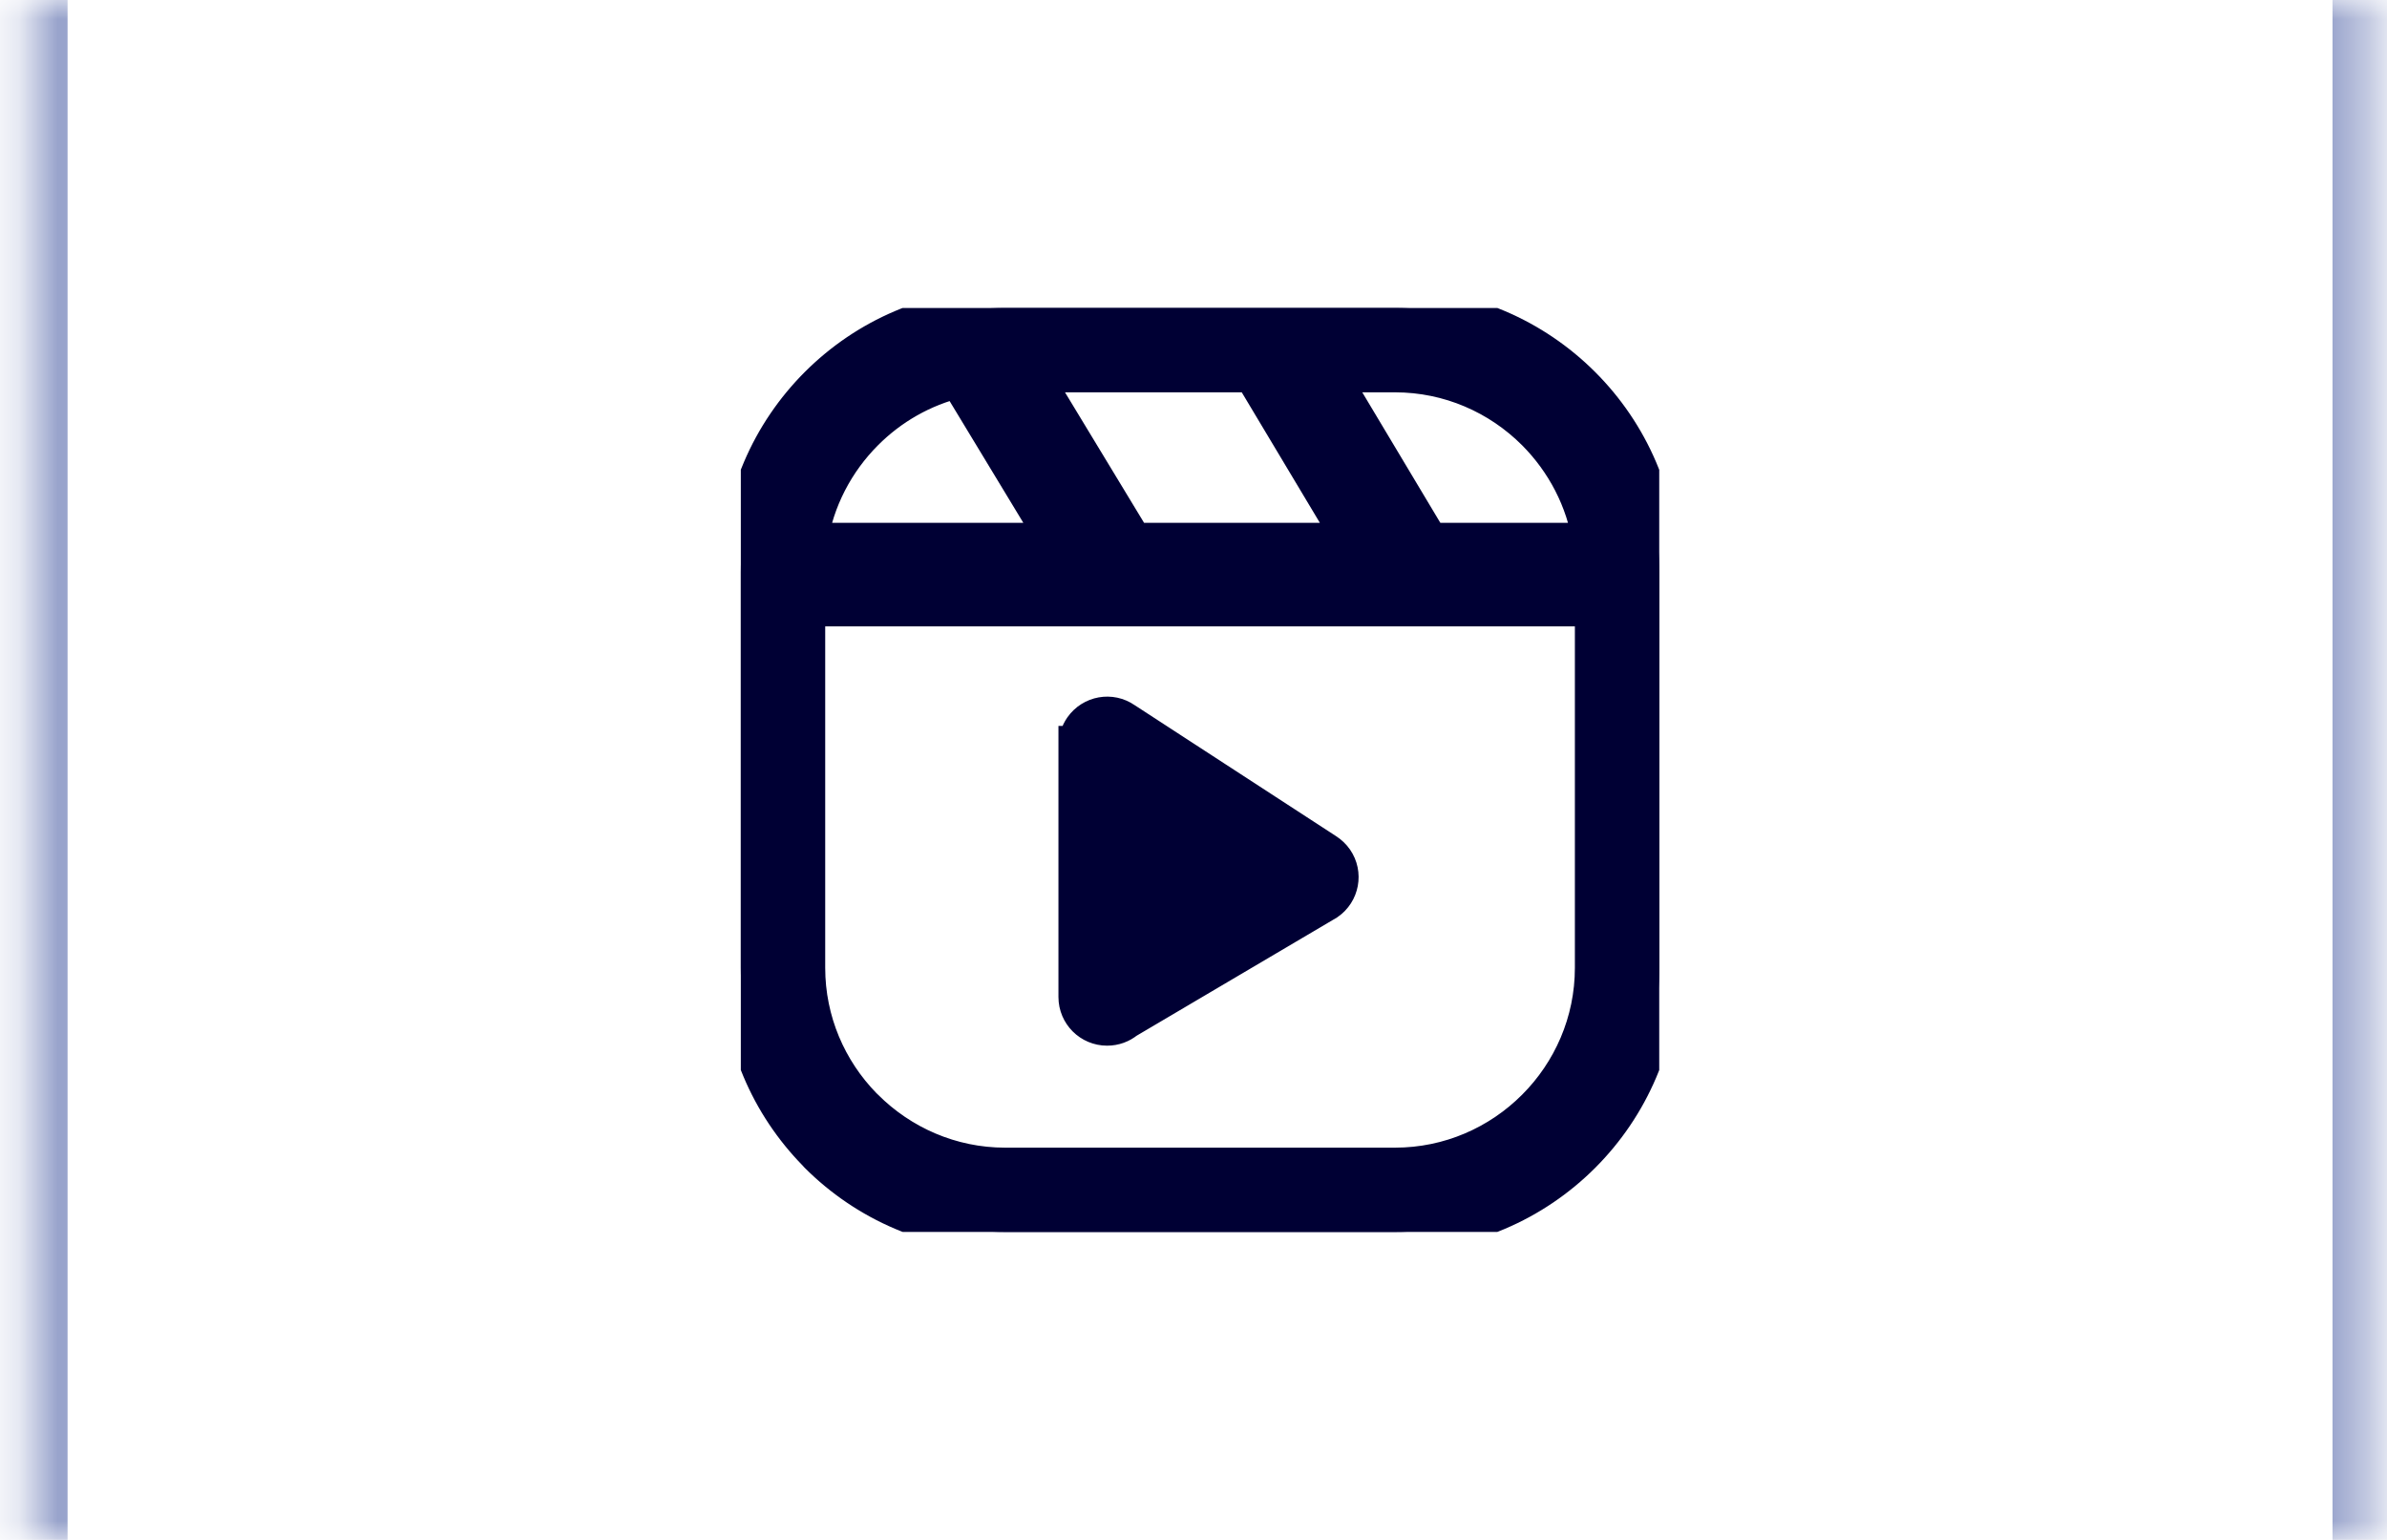 <svg width="62" height="40" viewBox="0 0 62 40" fill="none" xmlns="http://www.w3.org/2000/svg">
<mask id="path-1-inside-1_2014_65400" fill="white">
<path d="M0.755 0H61.585V40H0.755V0Z"/>
</mask>
<path d="M60.585 0V40H62.585V0H60.585ZM1.755 40V0H-0.245V40H1.755Z" fill="#99A4CC" mask="url(#path-1-inside-1_2014_65400)"/>
<g clip-path="url(#clip0_2014_65400)">
<path d="M26.105 8H36.234C38.119 8 39.834 8.773 41.078 10.016C42.324 11.26 43.098 12.977 43.098 14.863V25.139C43.098 27.021 42.324 28.736 41.082 29.98L41.078 29.984C39.832 31.229 38.117 32 36.236 32H26.105C24.219 32 22.502 31.227 21.258 29.984L21.211 29.932C19.996 28.693 19.242 26.998 19.242 25.137V14.863C19.242 12.975 20.014 11.26 21.258 10.016C22.502 8.771 24.217 8 26.105 8ZM37.115 14.059L37.129 14.08H41.348C41.178 12.971 40.648 11.975 39.887 11.211C38.949 10.273 37.656 9.691 36.234 9.691H34.502L37.115 14.059ZM35.164 14.08L32.537 9.691H26.775L29.434 14.08H35.164ZM27.467 14.08L24.896 9.834C23.957 10.06 23.115 10.547 22.453 11.211C21.691 11.973 21.164 12.971 20.992 14.08H27.467ZM41.406 15.771H20.934V25.139C20.934 26.539 21.498 27.814 22.41 28.748L22.453 28.789C23.391 29.727 24.686 30.311 26.105 30.311H36.234C37.656 30.311 38.949 29.729 39.885 28.793L39.889 28.789C40.824 27.854 41.406 26.561 41.406 25.139V15.771ZM29.193 18.732L34.434 22.141C34.518 22.195 34.594 22.266 34.654 22.352C34.893 22.697 34.805 23.172 34.459 23.41L29.24 26.49C29.109 26.598 28.941 26.662 28.756 26.662C28.334 26.662 27.992 26.32 27.992 25.898V19.357H27.996C27.996 19.207 28.041 19.055 28.133 18.922C28.375 18.576 28.85 18.492 29.193 18.732Z" fill="#000034" stroke="#000034"/>
</g>
<defs>
<clipPath id="clip0_2014_65400">
<rect width="23.855" height="24" fill="white" transform="translate(19.242 8)"/>
</clipPath>
</defs>
</svg>
